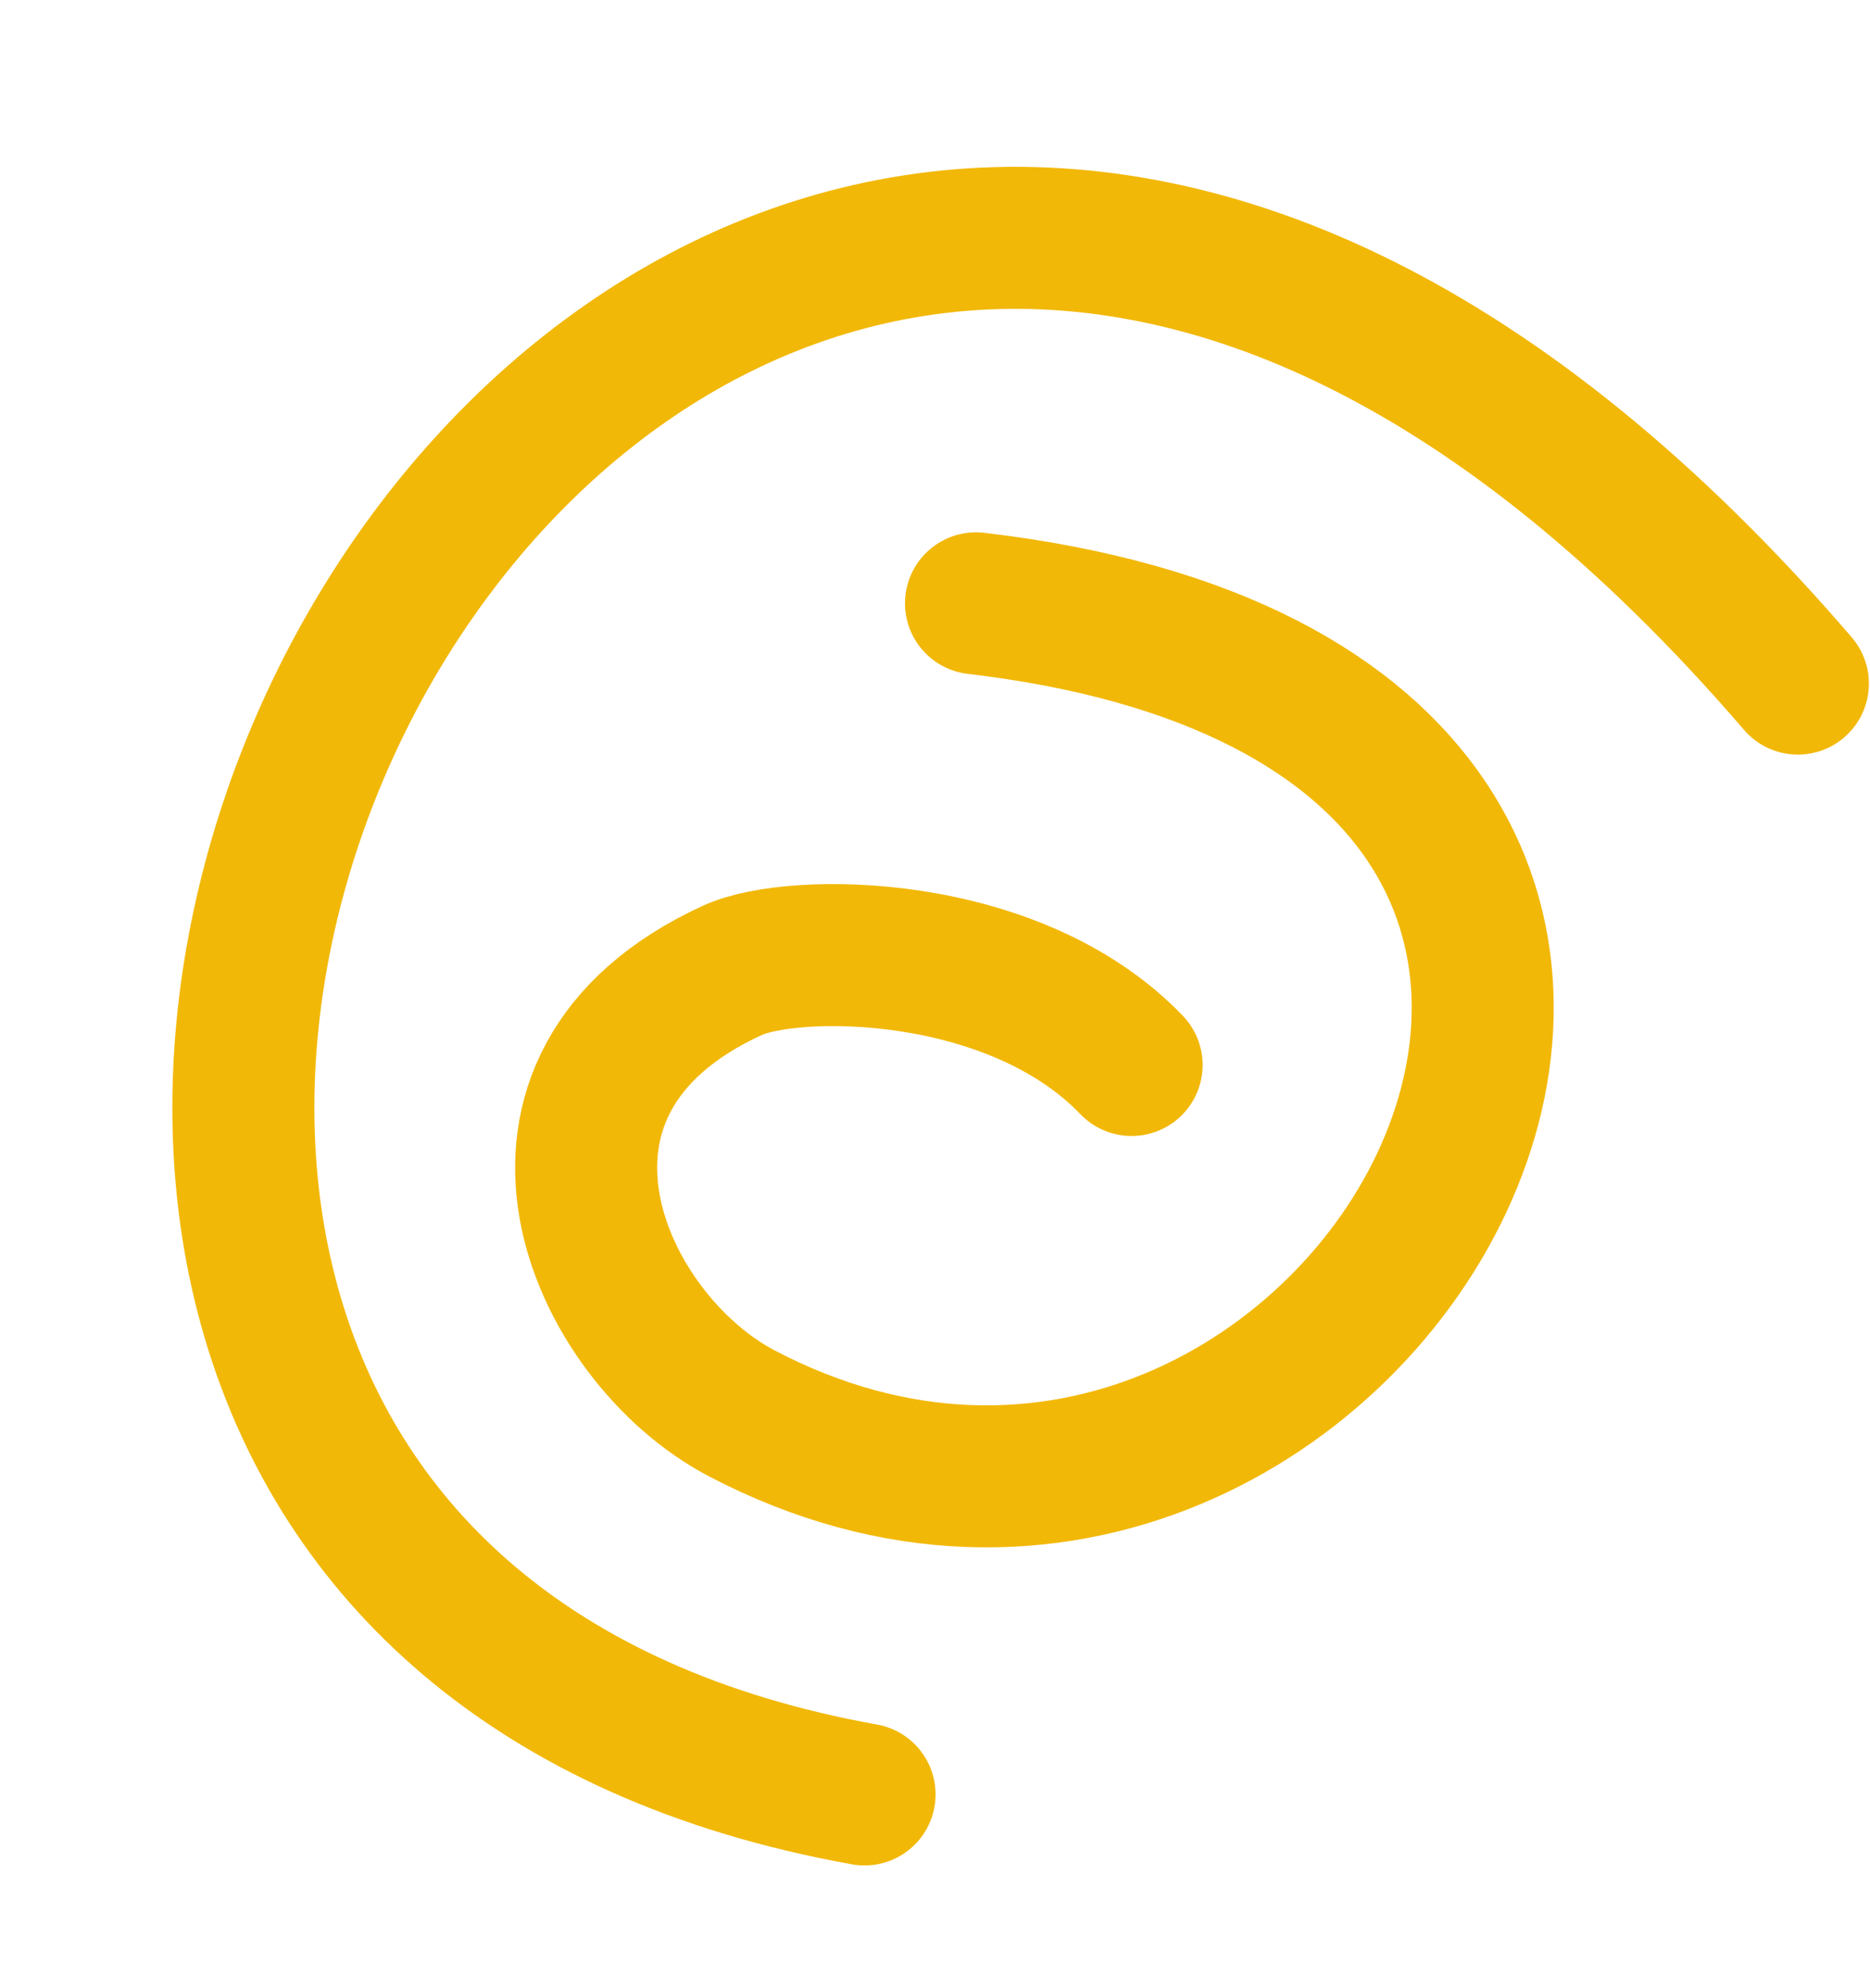<svg width="395" height="420" viewBox="0 0 395 420" fill="none" xmlns="http://www.w3.org/2000/svg">
<path d="M206.164 127.453C407.01 151.047 287.031 366.899 156.694 298.577C126.081 282.531 102.207 229.079 154.727 204.975C167.618 199.058 214.162 199.036 239.029 224.976M182.619 379.075C-101.971 328.018 128.634 -147.581 379.762 144.408" stroke="#F2B807" stroke-width="30" stroke-linecap="round"/>
</svg>
